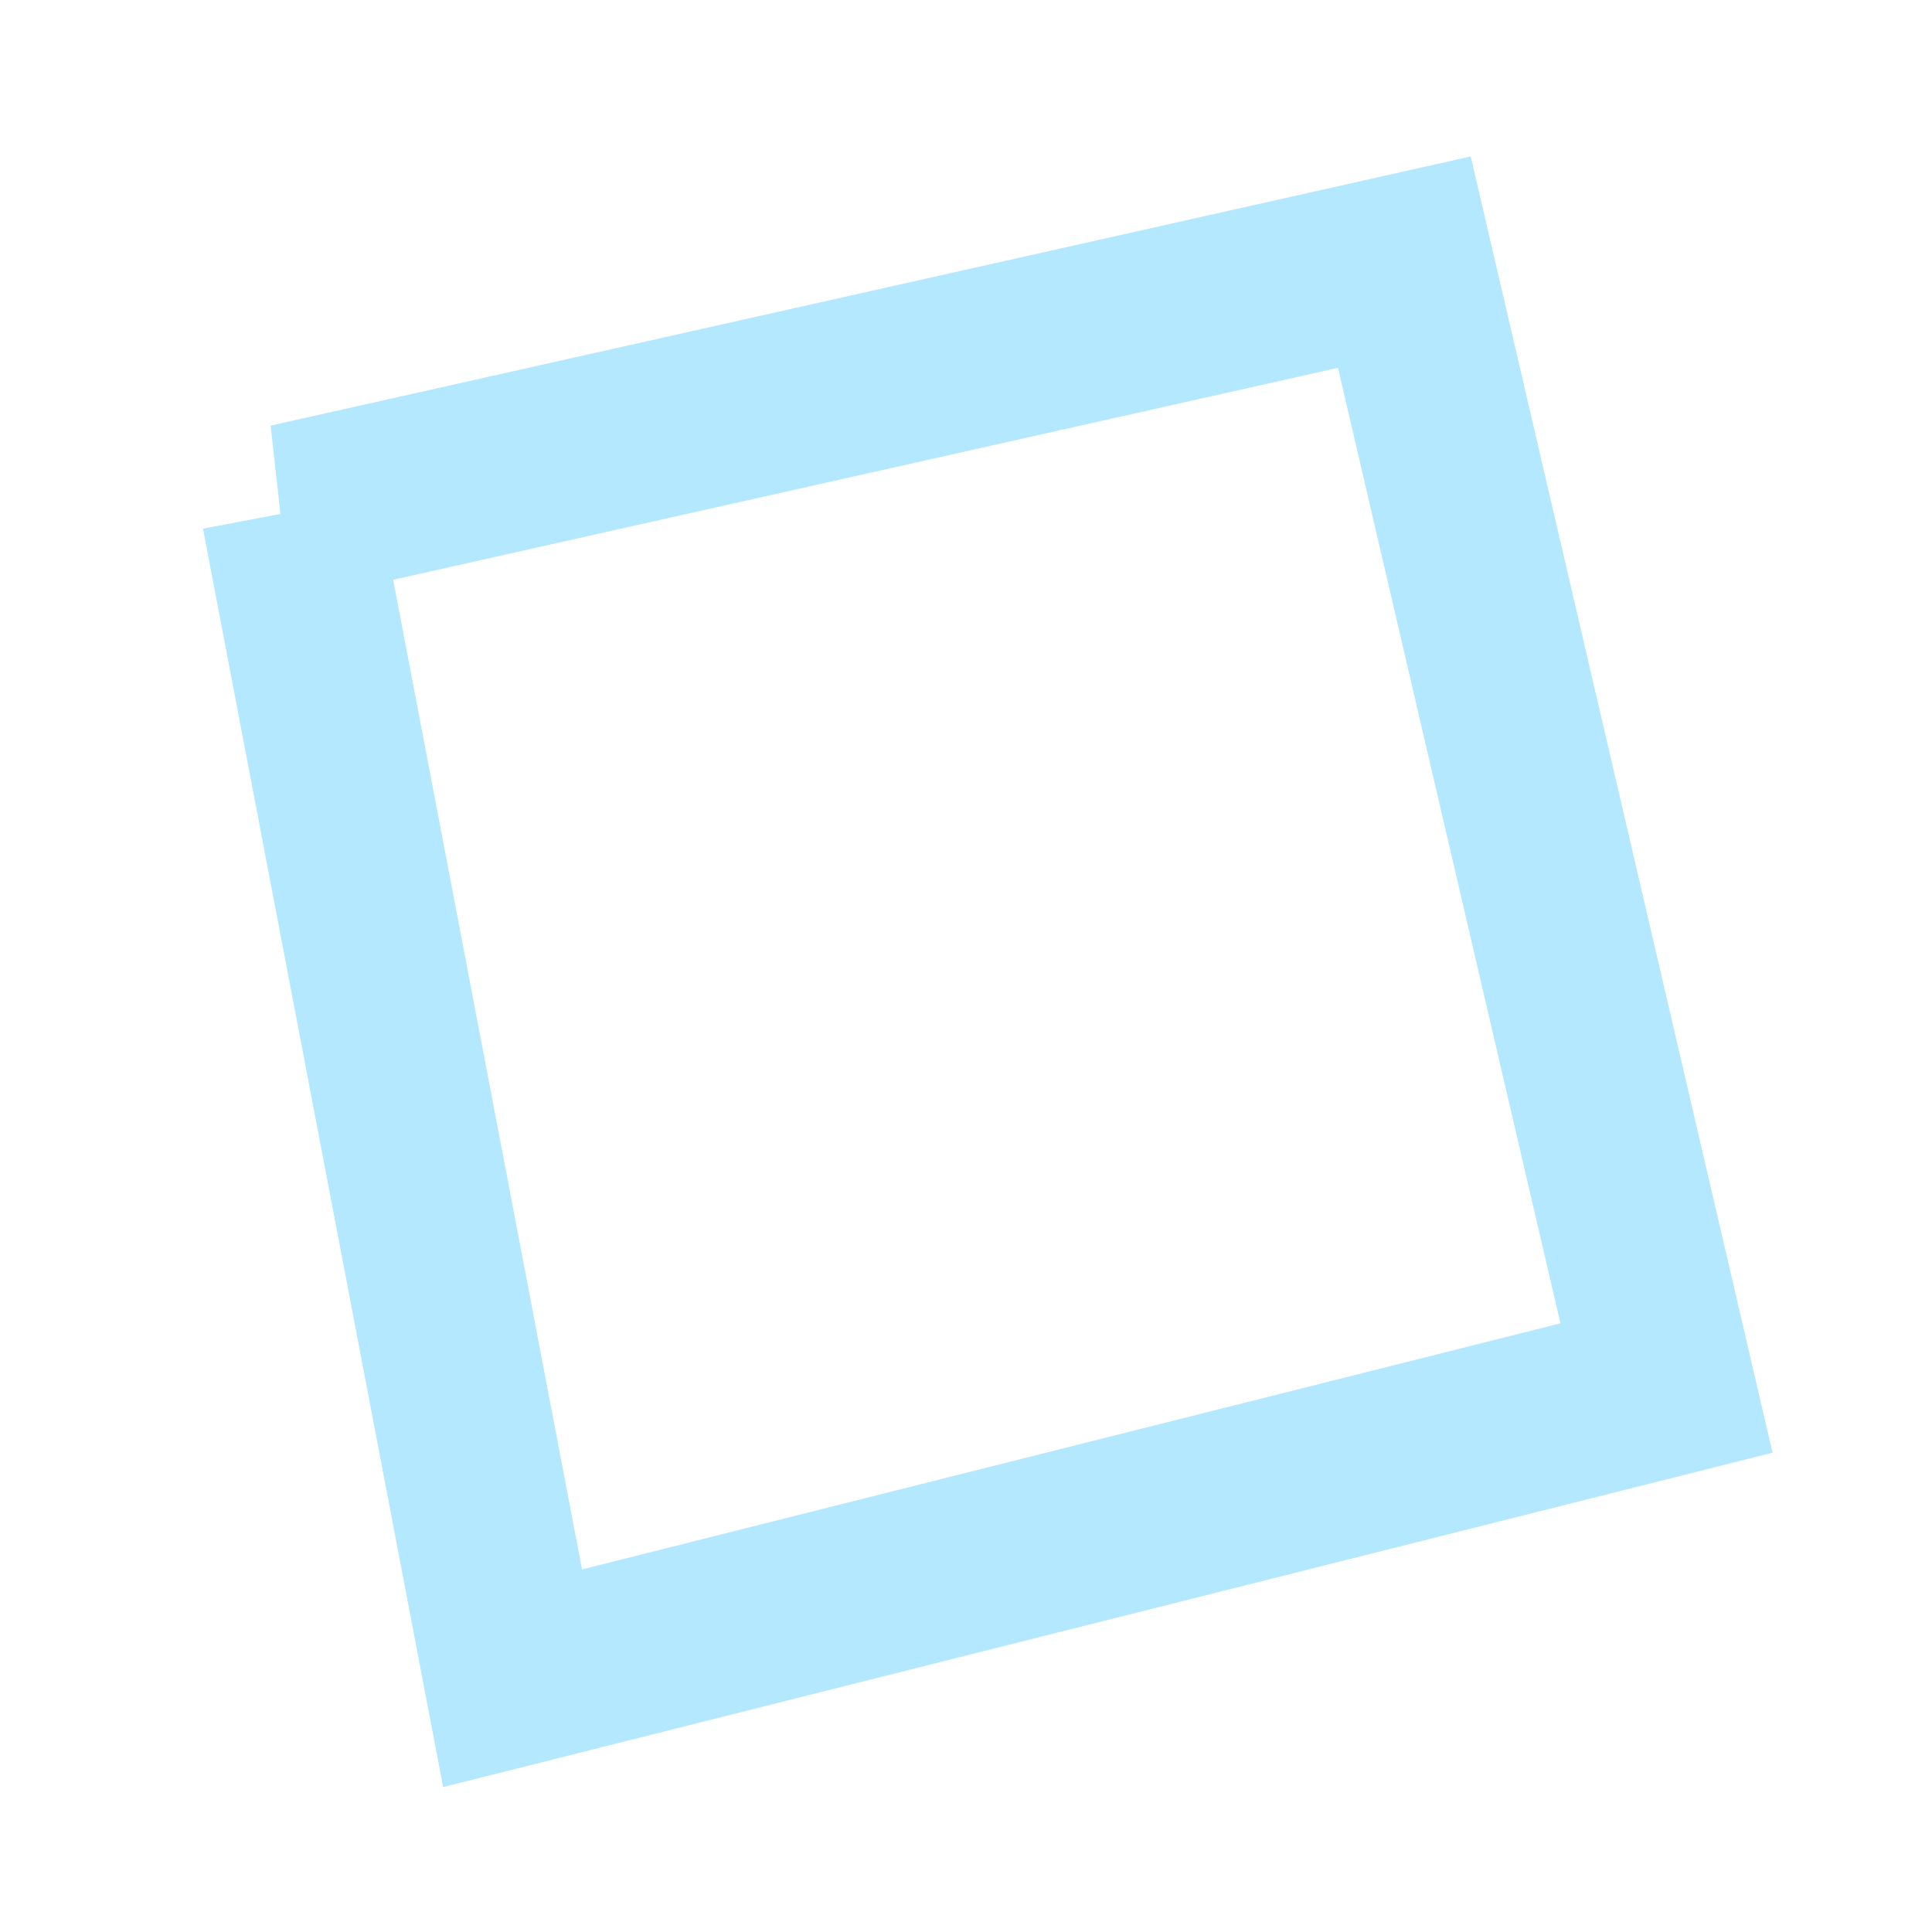 <svg width="197" height="196" xmlns="http://www.w3.org/2000/svg" fill="none">

    <g>
     <title>Layer 1</title>
     <path id="svg_8" d="m29.574,52.215l113.624,-25.484l26.73,114.797l-117.661,29.594l-22.693,-118.907z" opacity="NaN" stroke-width="18.071" stroke="#B3E8FF"/>
    </g>
   </svg>